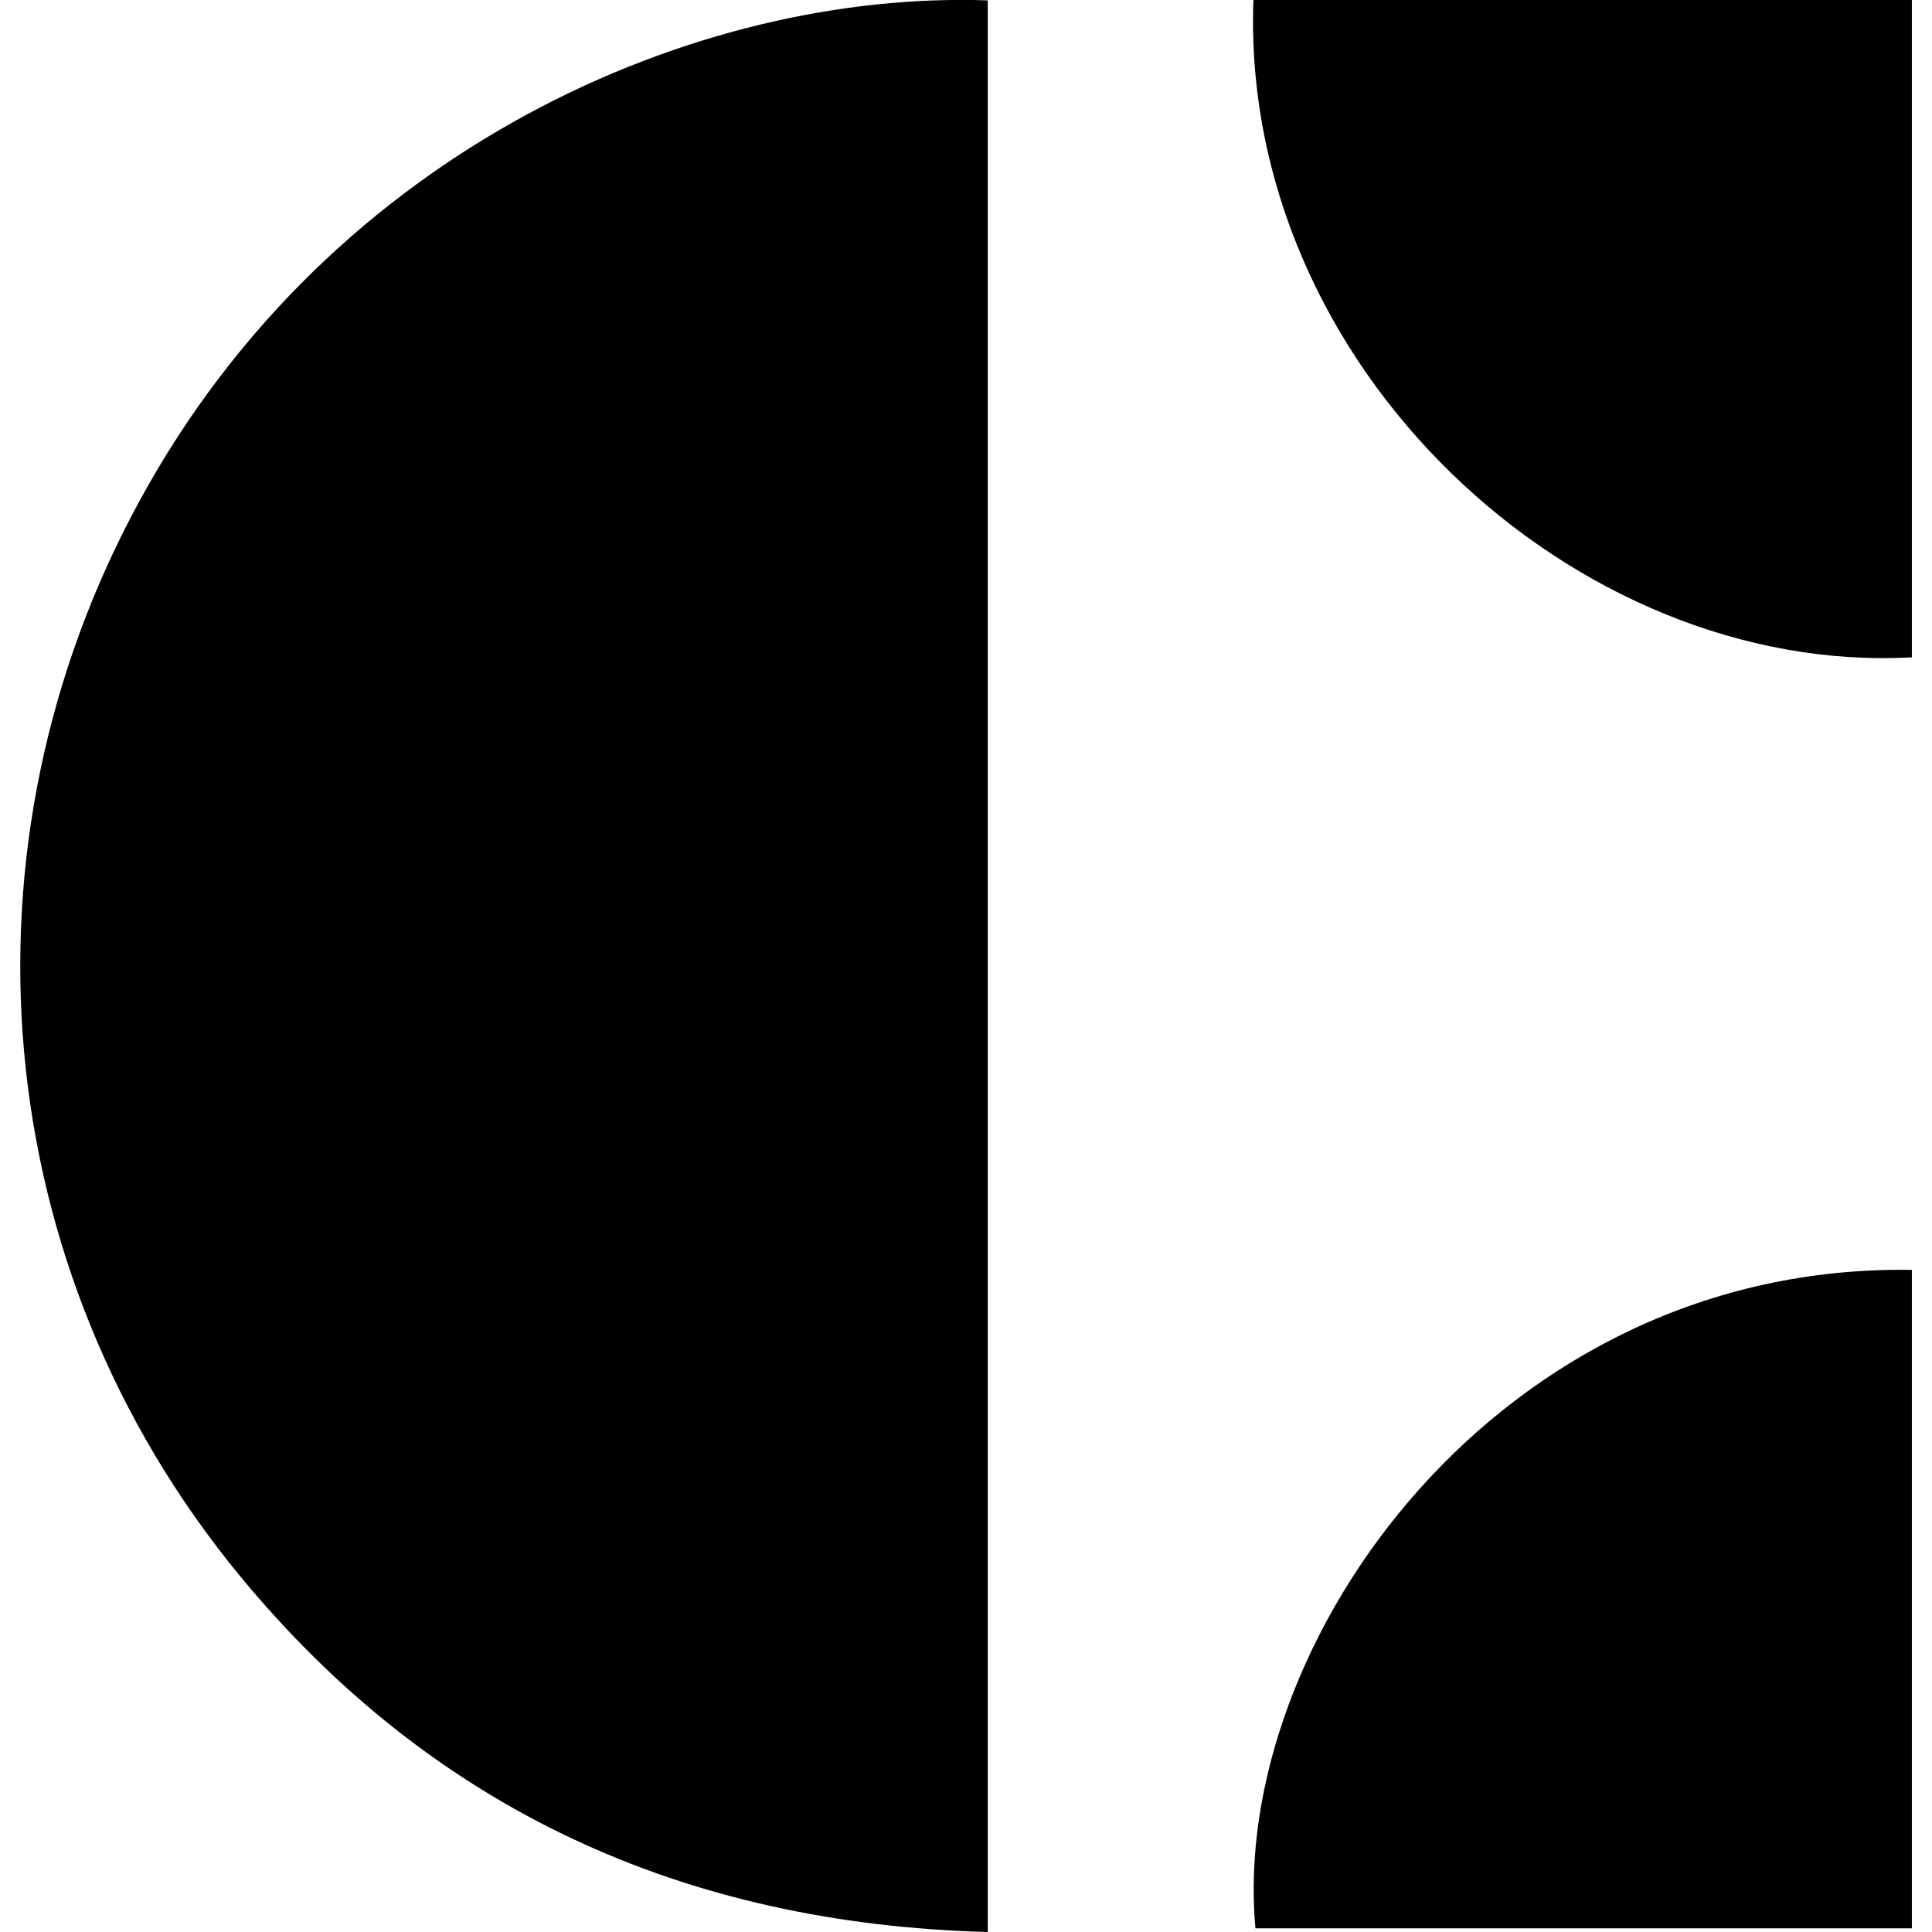 <?xml version="1.0" encoding="UTF-8"?> <svg xmlns="http://www.w3.org/2000/svg" xmlns:xlink="http://www.w3.org/1999/xlink" width="60pt" height="60pt" viewBox="0 0 60 60" version="1.1"><g id="surface1"><path style=" stroke:none;fill-rule:nonzero;fill:rgb(0%,0%,0%);fill-opacity:1;" d="M 30.676 0.012 C 30.676 19.977 30.676 39.887 30.676 60 C 21.238 59.75 13.426 56.199 7.438 48.926 C -0.414 39.375 -1.512 26.273 4.336 15.551 C 10.324 4.562 21.699 -0.301 30.676 0.012 Z M 30.676 0.012 "></path><path style=" stroke:none;fill-rule:nonzero;fill:rgb(0%,0%,0%);fill-opacity:1;" d="M 59.375 0 C 59.375 6.836 59.375 13.625 59.375 20.414 C 48.914 20.988 38.512 11.398 38.926 0 C 45.711 0 52.5 0 59.375 0 Z M 59.375 0 "></path><path style=" stroke:none;fill-rule:nonzero;fill:rgb(0%,0%,0%);fill-opacity:1;" d="M 59.375 39.438 C 59.375 46.262 59.375 53.039 59.375 59.887 C 52.574 59.887 45.789 59.887 38.988 59.887 C 38.176 51.012 46.562 39.227 59.375 39.438 Z M 59.375 39.438 "></path></g></svg> 